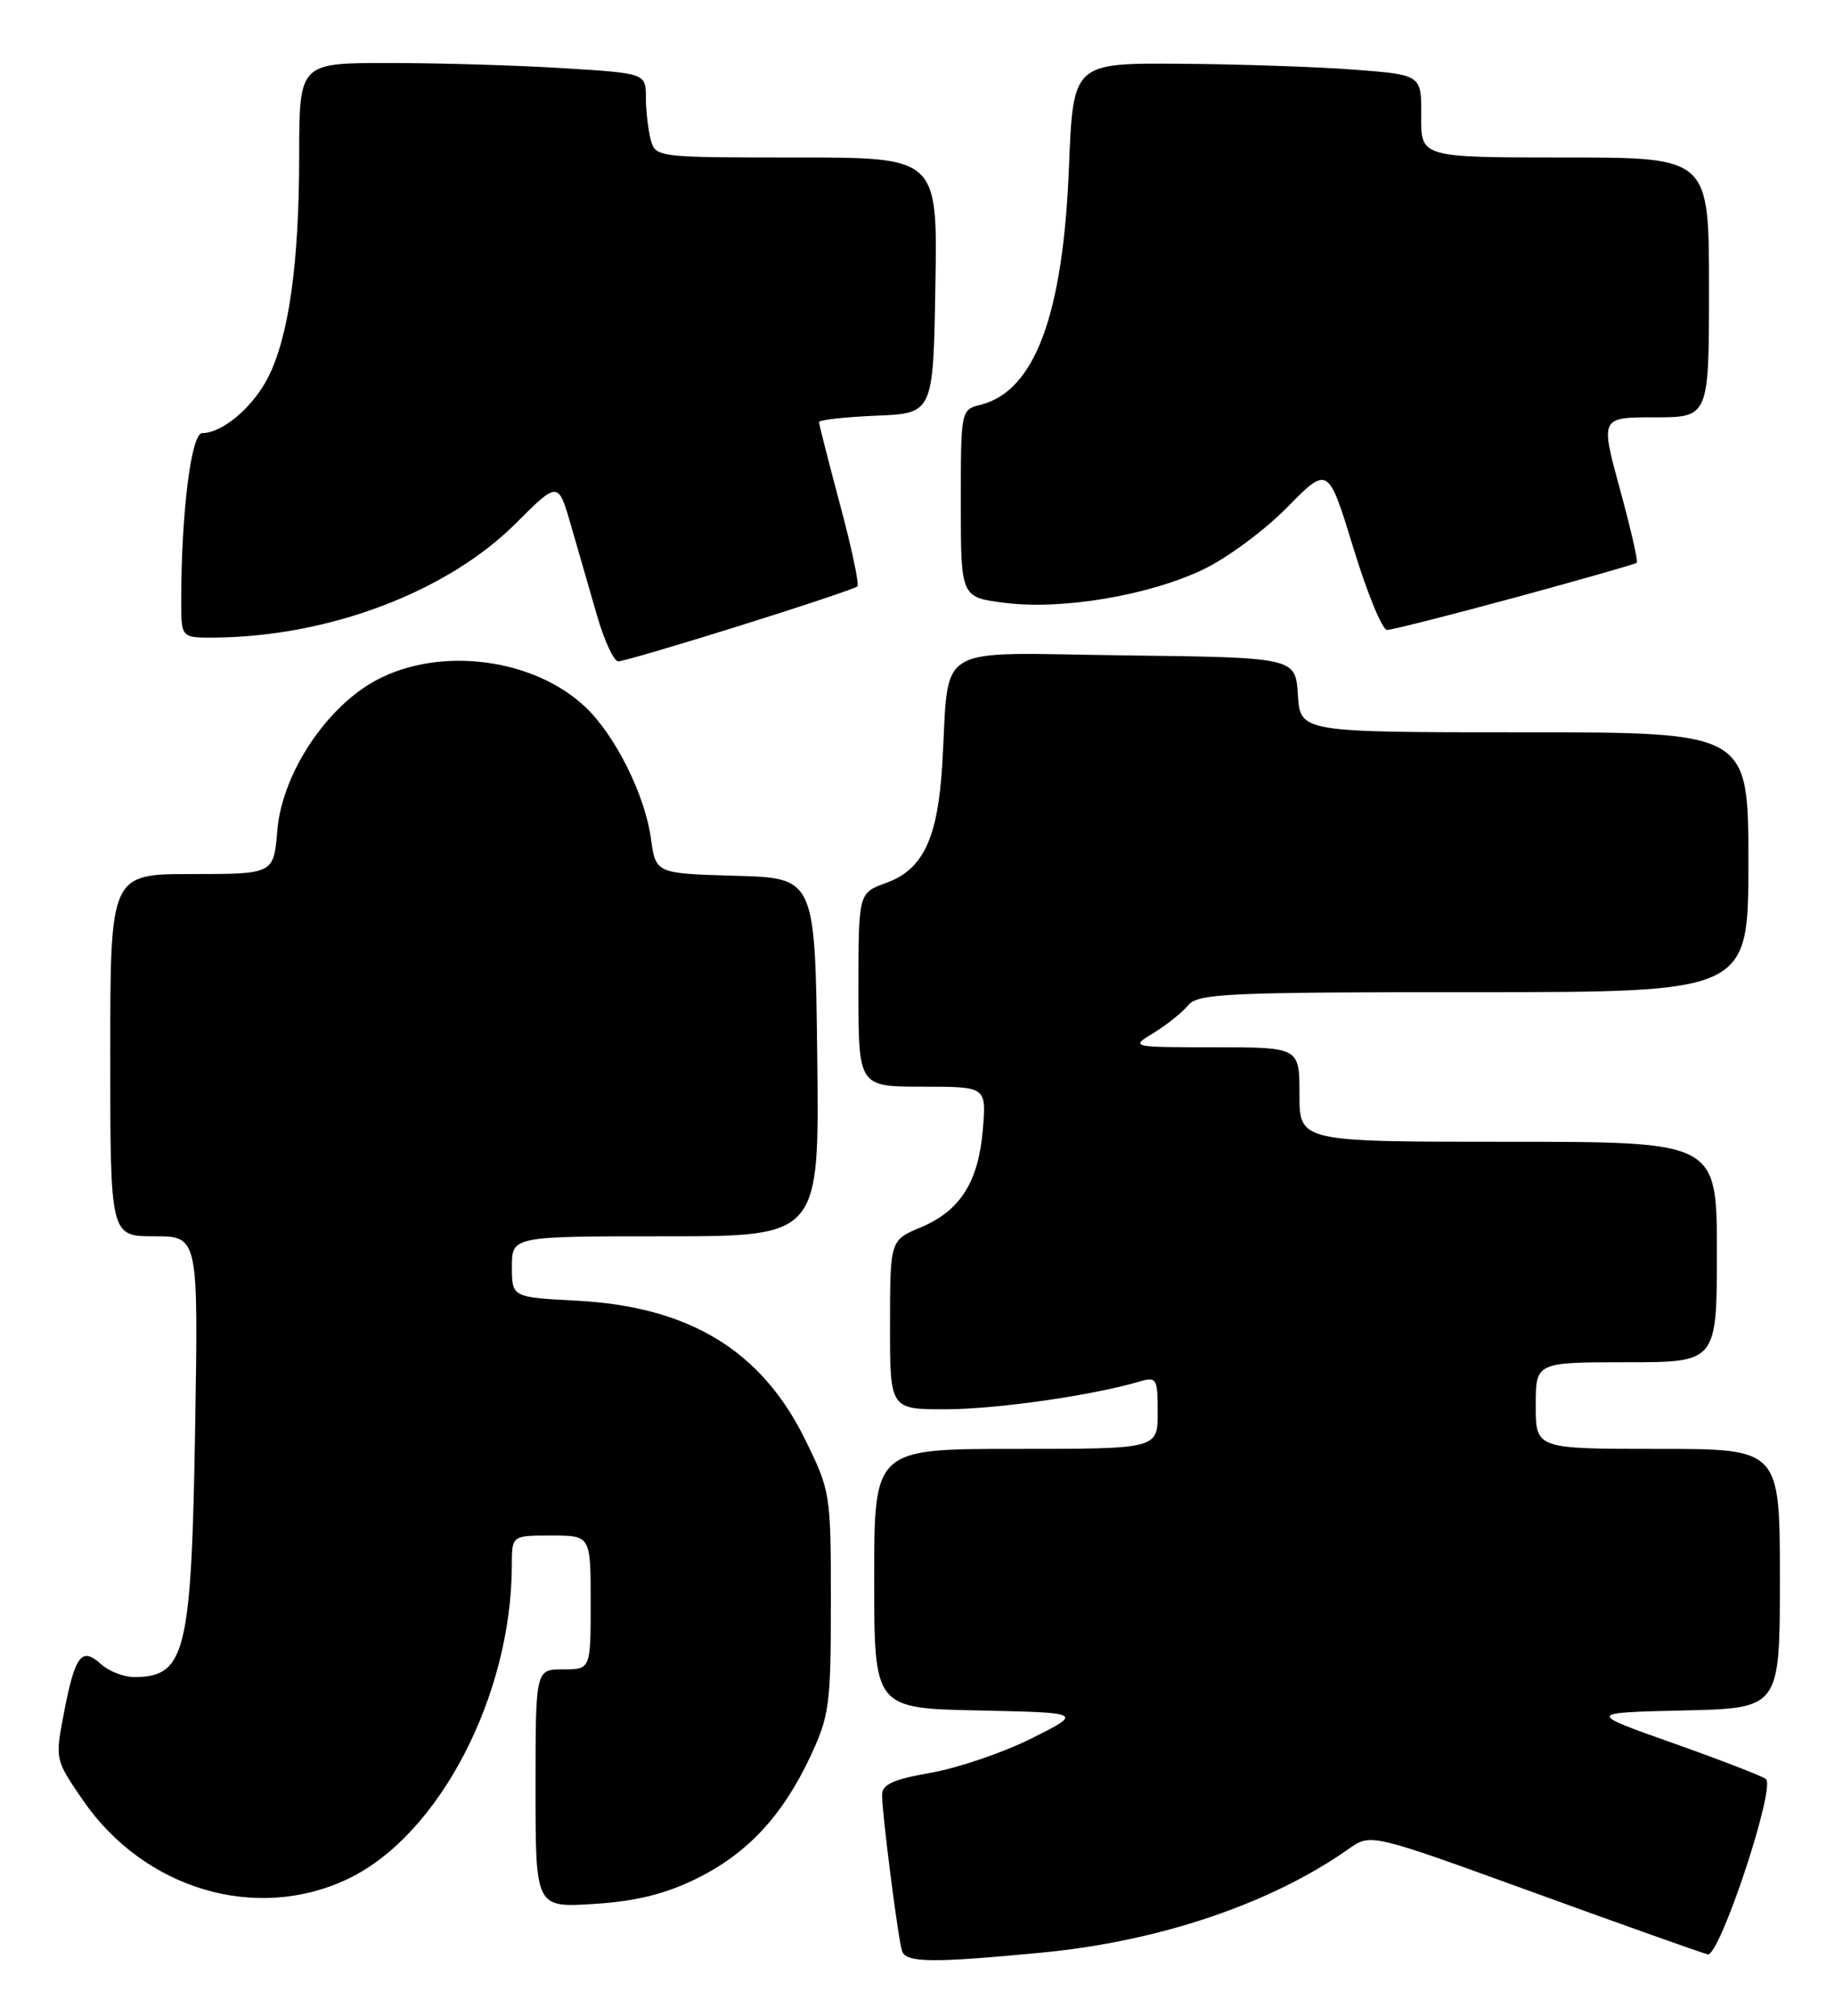 <?xml version="1.0" encoding="UTF-8" standalone="no"?>
<!DOCTYPE svg PUBLIC "-//W3C//DTD SVG 1.1//EN" "http://www.w3.org/Graphics/SVG/1.1/DTD/svg11.dtd" >
<svg xmlns="http://www.w3.org/2000/svg" xmlns:xlink="http://www.w3.org/1999/xlink" version="1.1" viewBox="0 0 233 256">
 <g >
 <path fill="currentColor"
d=" M 132.19 247.98 C 147.16 246.57 161.41 241.75 171.28 234.78 C 174.06 232.82 174.06 232.82 194.78 240.35 C 206.18 244.49 216.10 248.02 216.84 248.19 C 218.34 248.54 225.49 227.02 224.23 225.93 C 223.83 225.58 218.55 223.54 212.50 221.39 C 201.50 217.50 201.50 217.50 213.75 217.22 C 226.00 216.94 226.00 216.94 226.00 200.47 C 226.00 184.00 226.00 184.00 210.50 184.00 C 195.00 184.00 195.00 184.00 195.00 178.50 C 195.00 173.00 195.00 173.00 206.50 173.00 C 218.00 173.00 218.00 173.00 218.00 159.00 C 218.00 145.00 218.00 145.00 191.50 145.00 C 165.00 145.00 165.00 145.00 165.00 139.00 C 165.00 133.00 165.00 133.00 154.25 133.00 C 143.50 132.99 143.50 132.99 146.50 131.16 C 148.15 130.15 150.12 128.58 150.87 127.66 C 152.10 126.17 155.83 126.00 187.12 126.00 C 222.00 126.00 222.00 126.00 222.00 109.50 C 222.00 93.00 222.00 93.00 193.55 93.00 C 165.11 93.00 165.11 93.00 164.80 88.25 C 164.50 83.50 164.50 83.50 142.80 83.23 C 118.06 82.92 120.60 81.40 119.64 97.13 C 119.07 106.50 117.20 110.44 112.51 112.13 C 109.00 113.40 109.00 113.40 109.00 125.70 C 109.00 138.00 109.00 138.00 117.12 138.00 C 125.25 138.00 125.25 138.00 124.80 143.41 C 124.24 150.12 121.94 153.75 116.91 155.87 C 113.02 157.50 113.02 157.50 113.01 168.25 C 113.00 179.00 113.00 179.00 120.25 178.97 C 126.77 178.93 138.79 177.20 144.75 175.43 C 146.85 174.81 147.00 175.06 147.00 179.38 C 147.00 184.00 147.00 184.00 129.00 184.00 C 111.00 184.00 111.00 184.00 111.00 200.47 C 111.00 216.94 111.00 216.94 124.25 217.22 C 137.50 217.50 137.50 217.50 131.00 220.76 C 127.42 222.55 121.69 224.51 118.25 225.12 C 113.41 225.97 112.00 226.60 112.00 227.95 C 112.00 230.32 114.03 246.20 114.53 247.75 C 115.02 249.26 118.25 249.31 132.19 247.98 Z  M 88.35 238.62 C 94.87 235.43 99.33 230.65 102.90 223.05 C 105.31 217.90 105.50 216.49 105.50 203.48 C 105.50 189.65 105.45 189.37 102.22 182.79 C 96.66 171.49 87.52 165.94 73.25 165.18 C 65.00 164.75 65.00 164.75 65.00 160.87 C 65.00 157.00 65.00 157.00 84.52 157.00 C 104.04 157.00 104.04 157.00 103.77 134.25 C 103.50 111.50 103.50 111.50 93.38 111.22 C 83.26 110.93 83.26 110.93 82.65 106.47 C 81.90 100.96 78.12 93.39 74.34 89.80 C 67.82 83.62 56.01 82.06 47.91 86.31 C 41.47 89.69 35.81 98.24 35.21 105.47 C 34.75 111.00 34.75 111.00 24.38 111.00 C 14.00 111.00 14.00 111.00 14.00 134.00 C 14.00 157.00 14.00 157.00 19.59 157.00 C 25.18 157.00 25.18 157.00 24.78 181.25 C 24.31 209.89 23.57 212.94 17.08 212.98 C 15.75 212.99 13.82 212.25 12.81 211.32 C 10.36 209.11 9.53 210.21 8.13 217.47 C 6.98 223.45 6.98 223.45 10.54 228.63 C 18.35 239.97 32.59 244.17 44.24 238.58 C 55.75 233.05 64.97 215.36 64.99 198.75 C 65.00 195.00 65.00 195.00 70.00 195.00 C 75.00 195.00 75.00 195.00 75.00 203.50 C 75.00 212.00 75.00 212.00 71.50 212.00 C 68.00 212.00 68.00 212.00 68.00 227.13 C 68.00 242.26 68.00 242.26 75.42 241.79 C 80.74 241.45 84.41 240.54 88.35 238.62 Z  M 93.95 79.46 C 101.90 76.97 108.61 74.72 108.87 74.47 C 109.12 74.21 108.13 69.53 106.66 64.07 C 105.20 58.60 104.00 53.90 104.00 53.61 C 104.00 53.32 107.26 52.96 111.25 52.79 C 118.50 52.50 118.50 52.50 118.77 36.25 C 119.05 20.00 119.05 20.00 101.14 20.00 C 83.42 20.00 83.23 19.98 82.63 17.75 C 82.30 16.51 82.02 14.11 82.01 12.40 C 82.00 9.30 82.00 9.30 71.34 8.65 C 65.48 8.29 55.58 8.00 49.34 8.00 C 38.00 8.00 38.00 8.00 37.99 19.75 C 37.98 33.48 36.68 42.75 34.02 47.97 C 32.09 51.74 28.23 55.00 25.68 55.00 C 24.28 55.00 23.02 65.03 23.01 76.25 C 23.00 81.00 23.00 81.00 27.25 80.97 C 41.80 80.85 56.80 75.16 65.50 66.46 C 70.88 61.08 70.88 61.08 72.52 66.79 C 73.42 69.93 74.91 75.09 75.83 78.25 C 76.75 81.41 77.95 83.99 78.50 83.99 C 79.05 83.99 86.00 81.95 93.95 79.46 Z  M 192.35 75.89 C 200.68 73.62 207.65 71.64 207.83 71.47 C 208.02 71.30 207.05 67.08 205.68 62.08 C 203.20 53.00 203.20 53.00 210.10 53.00 C 217.00 53.00 217.00 53.00 217.00 36.50 C 217.00 20.00 217.00 20.00 198.71 20.00 C 180.41 20.00 180.41 20.00 180.46 14.75 C 180.50 9.50 180.50 9.50 172.00 8.85 C 167.32 8.49 157.37 8.15 149.88 8.10 C 136.26 8.00 136.26 8.00 135.73 21.25 C 134.99 40.02 131.39 49.68 124.50 51.41 C 122.01 52.04 122.00 52.07 122.00 63.95 C 122.00 75.86 122.00 75.86 127.61 76.56 C 134.88 77.47 145.77 75.64 152.72 72.35 C 155.73 70.93 160.54 67.38 163.42 64.45 C 168.64 59.14 168.64 59.14 171.84 69.57 C 173.59 75.31 175.52 80.00 176.12 80.00 C 176.72 80.00 184.02 78.15 192.35 75.89 Z "/>
</g>
</svg>